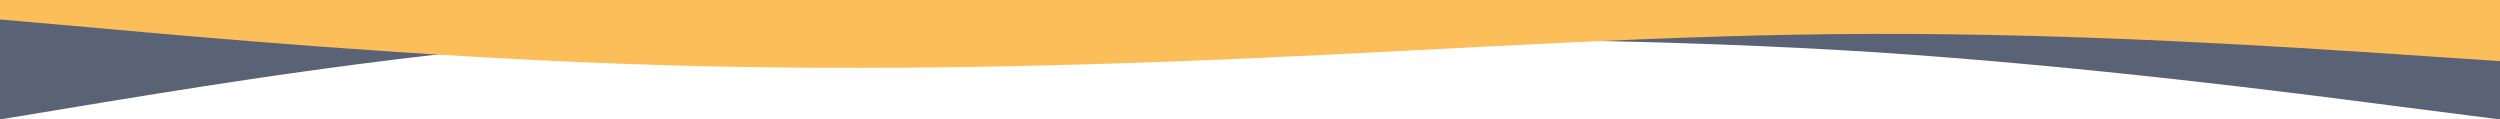<?xml version="1.0" encoding="utf-8"?>
<!-- Generator: Adobe Illustrator 25.1.0, SVG Export Plug-In . SVG Version: 6.00 Build 0)  -->
<!DOCTYPE svg PUBLIC "-//W3C//DTD SVG 1.1//EN" "http://www.w3.org/Graphics/SVG/1.1/DTD/svg11.dtd">
<svg version="1.1" id="visual" xmlns:x="http://ns.adobe.com/Extensibility/1.0/" xmlns:i="http://ns.adobe.com/AdobeIllustrator/10.0/" xmlns:graph="http://ns.adobe.com/Graphs/1.0/"
	 xmlns="http://www.w3.org/2000/svg" xmlns:xlink="http://www.w3.org/1999/xlink" x="0px" y="0px" viewBox="0 0 900 43"
	 style="enable-background:new 0 0 900 43;" xml:space="preserve" preserveAspectRatio="none">
<style type="text/css">
	.st0{fill: rgba(21, 33, 61, .7);}
	.st1{fill: rgba(252,190,89, 1);}
</style>
<path class="st0" d="M0,43l37.5-6.2C75,30.7,150,18.3,225,13.5s150-2.2,225-0.8c75,1.3,150,1.3,225,6.1c75,4.9,150,14.5,187.5,19.4
	L900,43V0h-37.5C825,0,750,0,675,0S525,0,450,0S300,0,225,0S75,0,37.5,0H0V43z"/>
<path class="st1" d="M0,7l37.5,3.3C75,13.7,150,20.3,225,23s150,1.3,225-2s150-8.7,225-8.8c75-0.2,150,4.8,187.5,7.3L900,22V0h-37.5
	C825,0,750,0,675,0S525,0,450,0S300,0,225,0S75,0,37.5,0H0V7z"/>
</svg>
